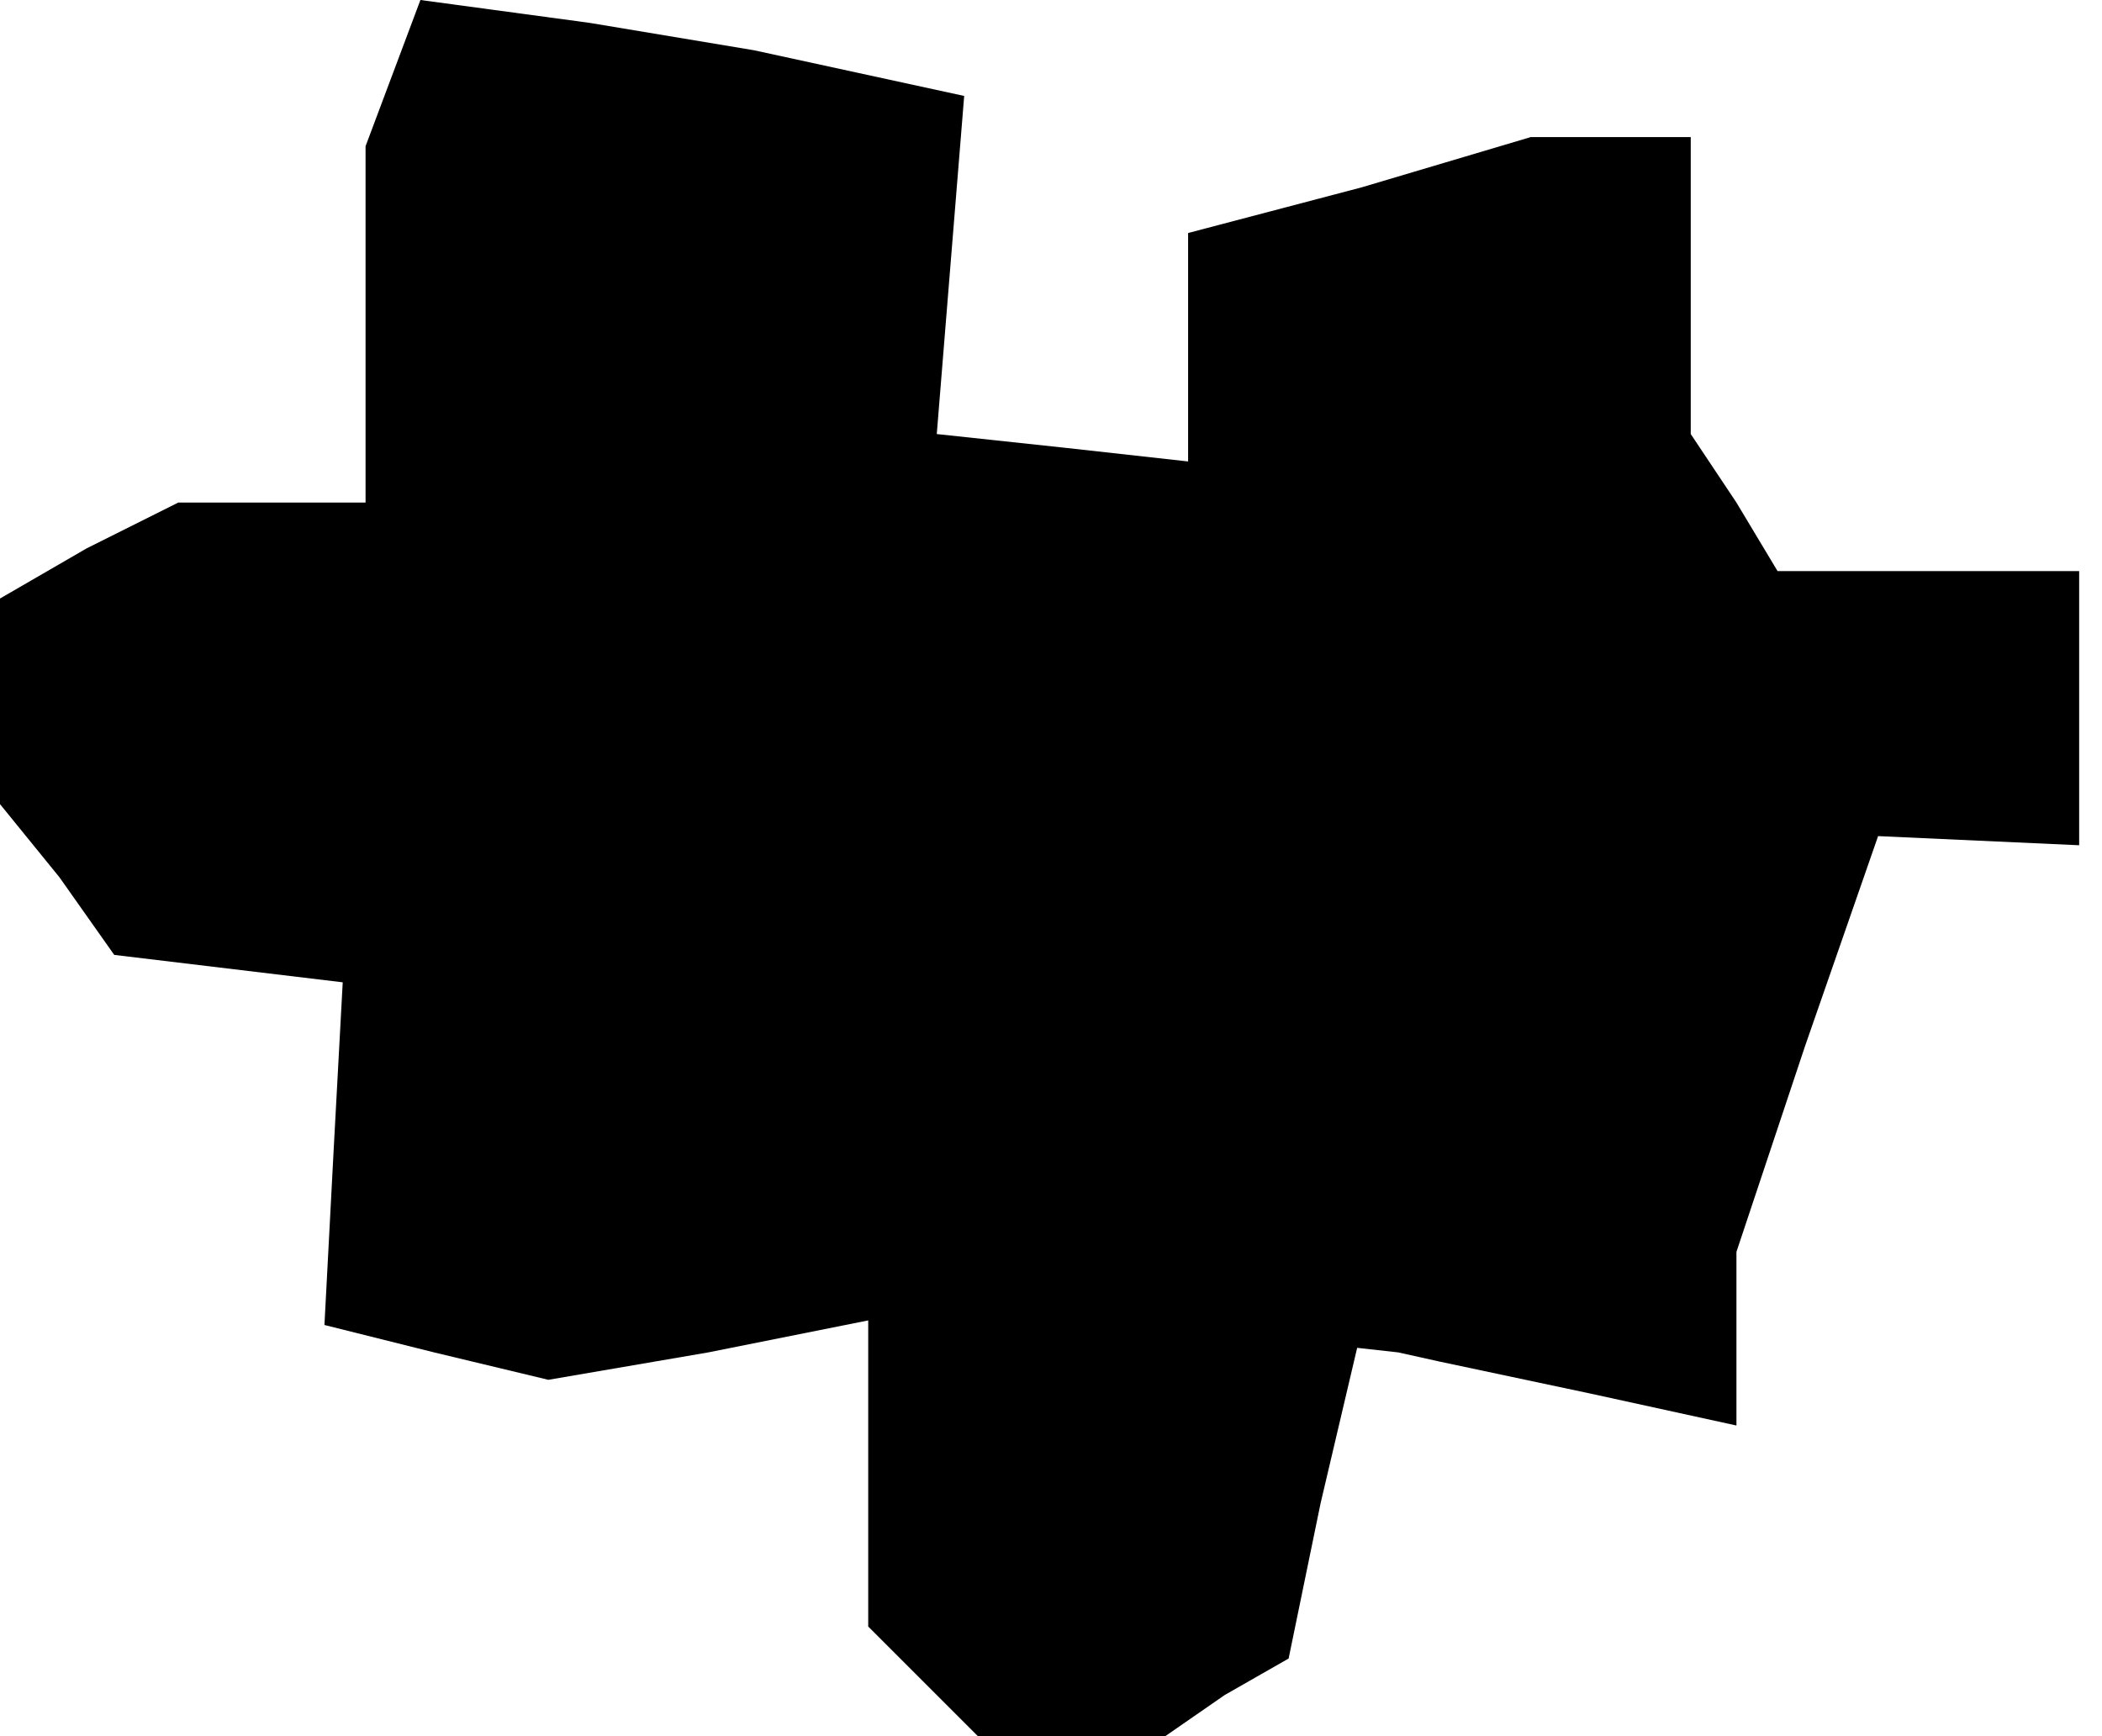 <?xml version="1.0" standalone="no"?>
<!DOCTYPE svg PUBLIC "-//W3C//DTD SVG 20010904//EN"
 "http://www.w3.org/TR/2001/REC-SVG-20010904/DTD/svg10.dtd">
<svg version="1.0" xmlns="http://www.w3.org/2000/svg"
 width="46pt" height="38pt" viewBox="0 0 46 38"
 preserveAspectRatio="xMidYMid meet">
<g transform="translate(0,38) scale(0.1,-0.1)"
fill="#000000" stroke="none">
<path d="M86 364 l-6 -16 0 -39 0 -39 -21 0 -20 0 -20 -10 -19 -11 0 -22 0
-23 13 -16 12 -17 25 -3 25 -3 -2 -37 -2 -38 24 -6 25 -6 35 6 35 7 0 -34 0
-33 12 -12 12 -12 20 0 21 0 13 9 14 8 7 34 8 34 9 -1 9 -2 33 -7 32 -7 0 19
0 19 15 45 16 46 22 -1 22 -1 0 30 0 30 -33 0 -33 0 -9 15 -10 15 0 33 0 32
-17 0 -18 0 -37 -11 -38 -10 0 -25 0 -25 -27 3 -28 3 3 37 3 37 -23 5 -23 5
-36 6 -37 5 -6 -16z"/>
</g>
</svg>
